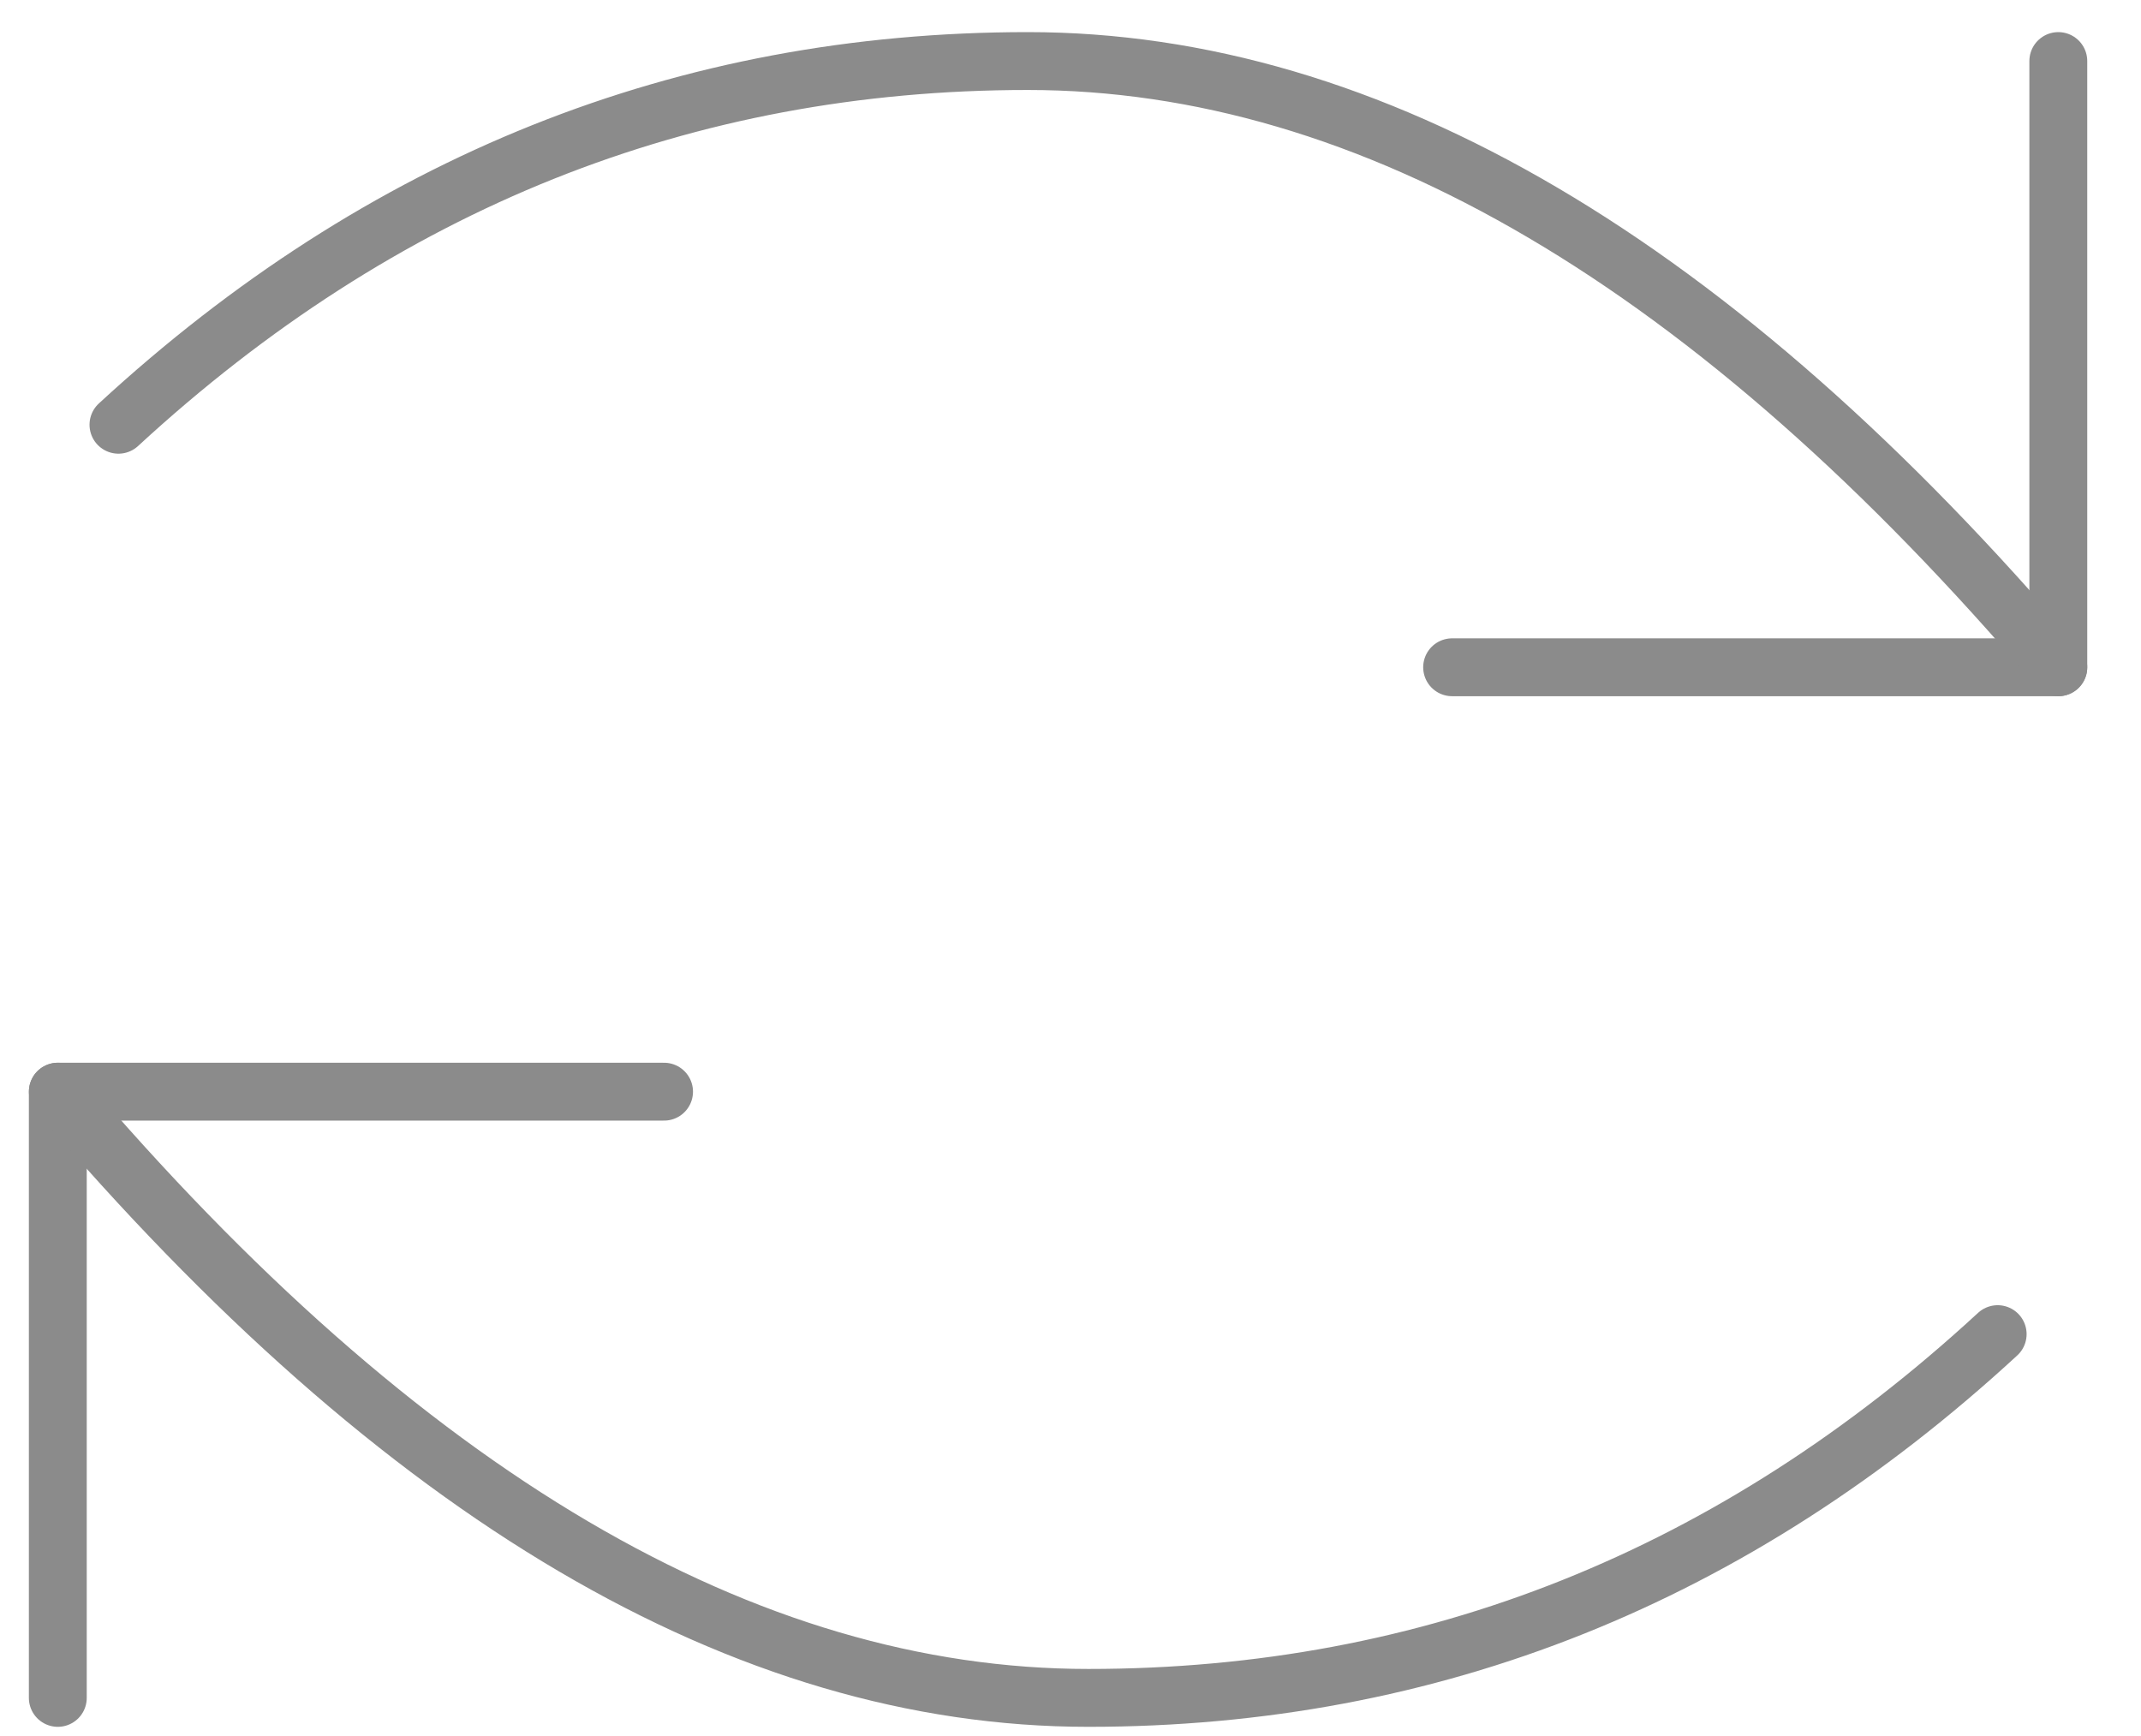<svg width="37" height="30" viewBox="0 0 37 30" fill="none" xmlns="http://www.w3.org/2000/svg">
<path d="M25.095 11.531H35.571V1.055" stroke="#8B8B8B" stroke-linecap="round" stroke-linejoin="round"/>
<path d="M35.571 11.531C29.628 4.547 23.691 1.055 17.762 1.055C11.832 1.055 6.594 3.15 2.047 7.34" stroke="#8B8B8B" stroke-linecap="round" stroke-linejoin="round"/>
<path d="M11.476 18.865H0.999V29.341" stroke="#8B8B8B" stroke-linecap="round" stroke-linejoin="round"/>
<path d="M1 18.865C6.943 25.849 12.88 29.341 18.809 29.341C24.739 29.341 29.977 27.246 34.523 23.055" stroke="#8B8B8B" stroke-linecap="round" stroke-linejoin="round"/>
</svg>
